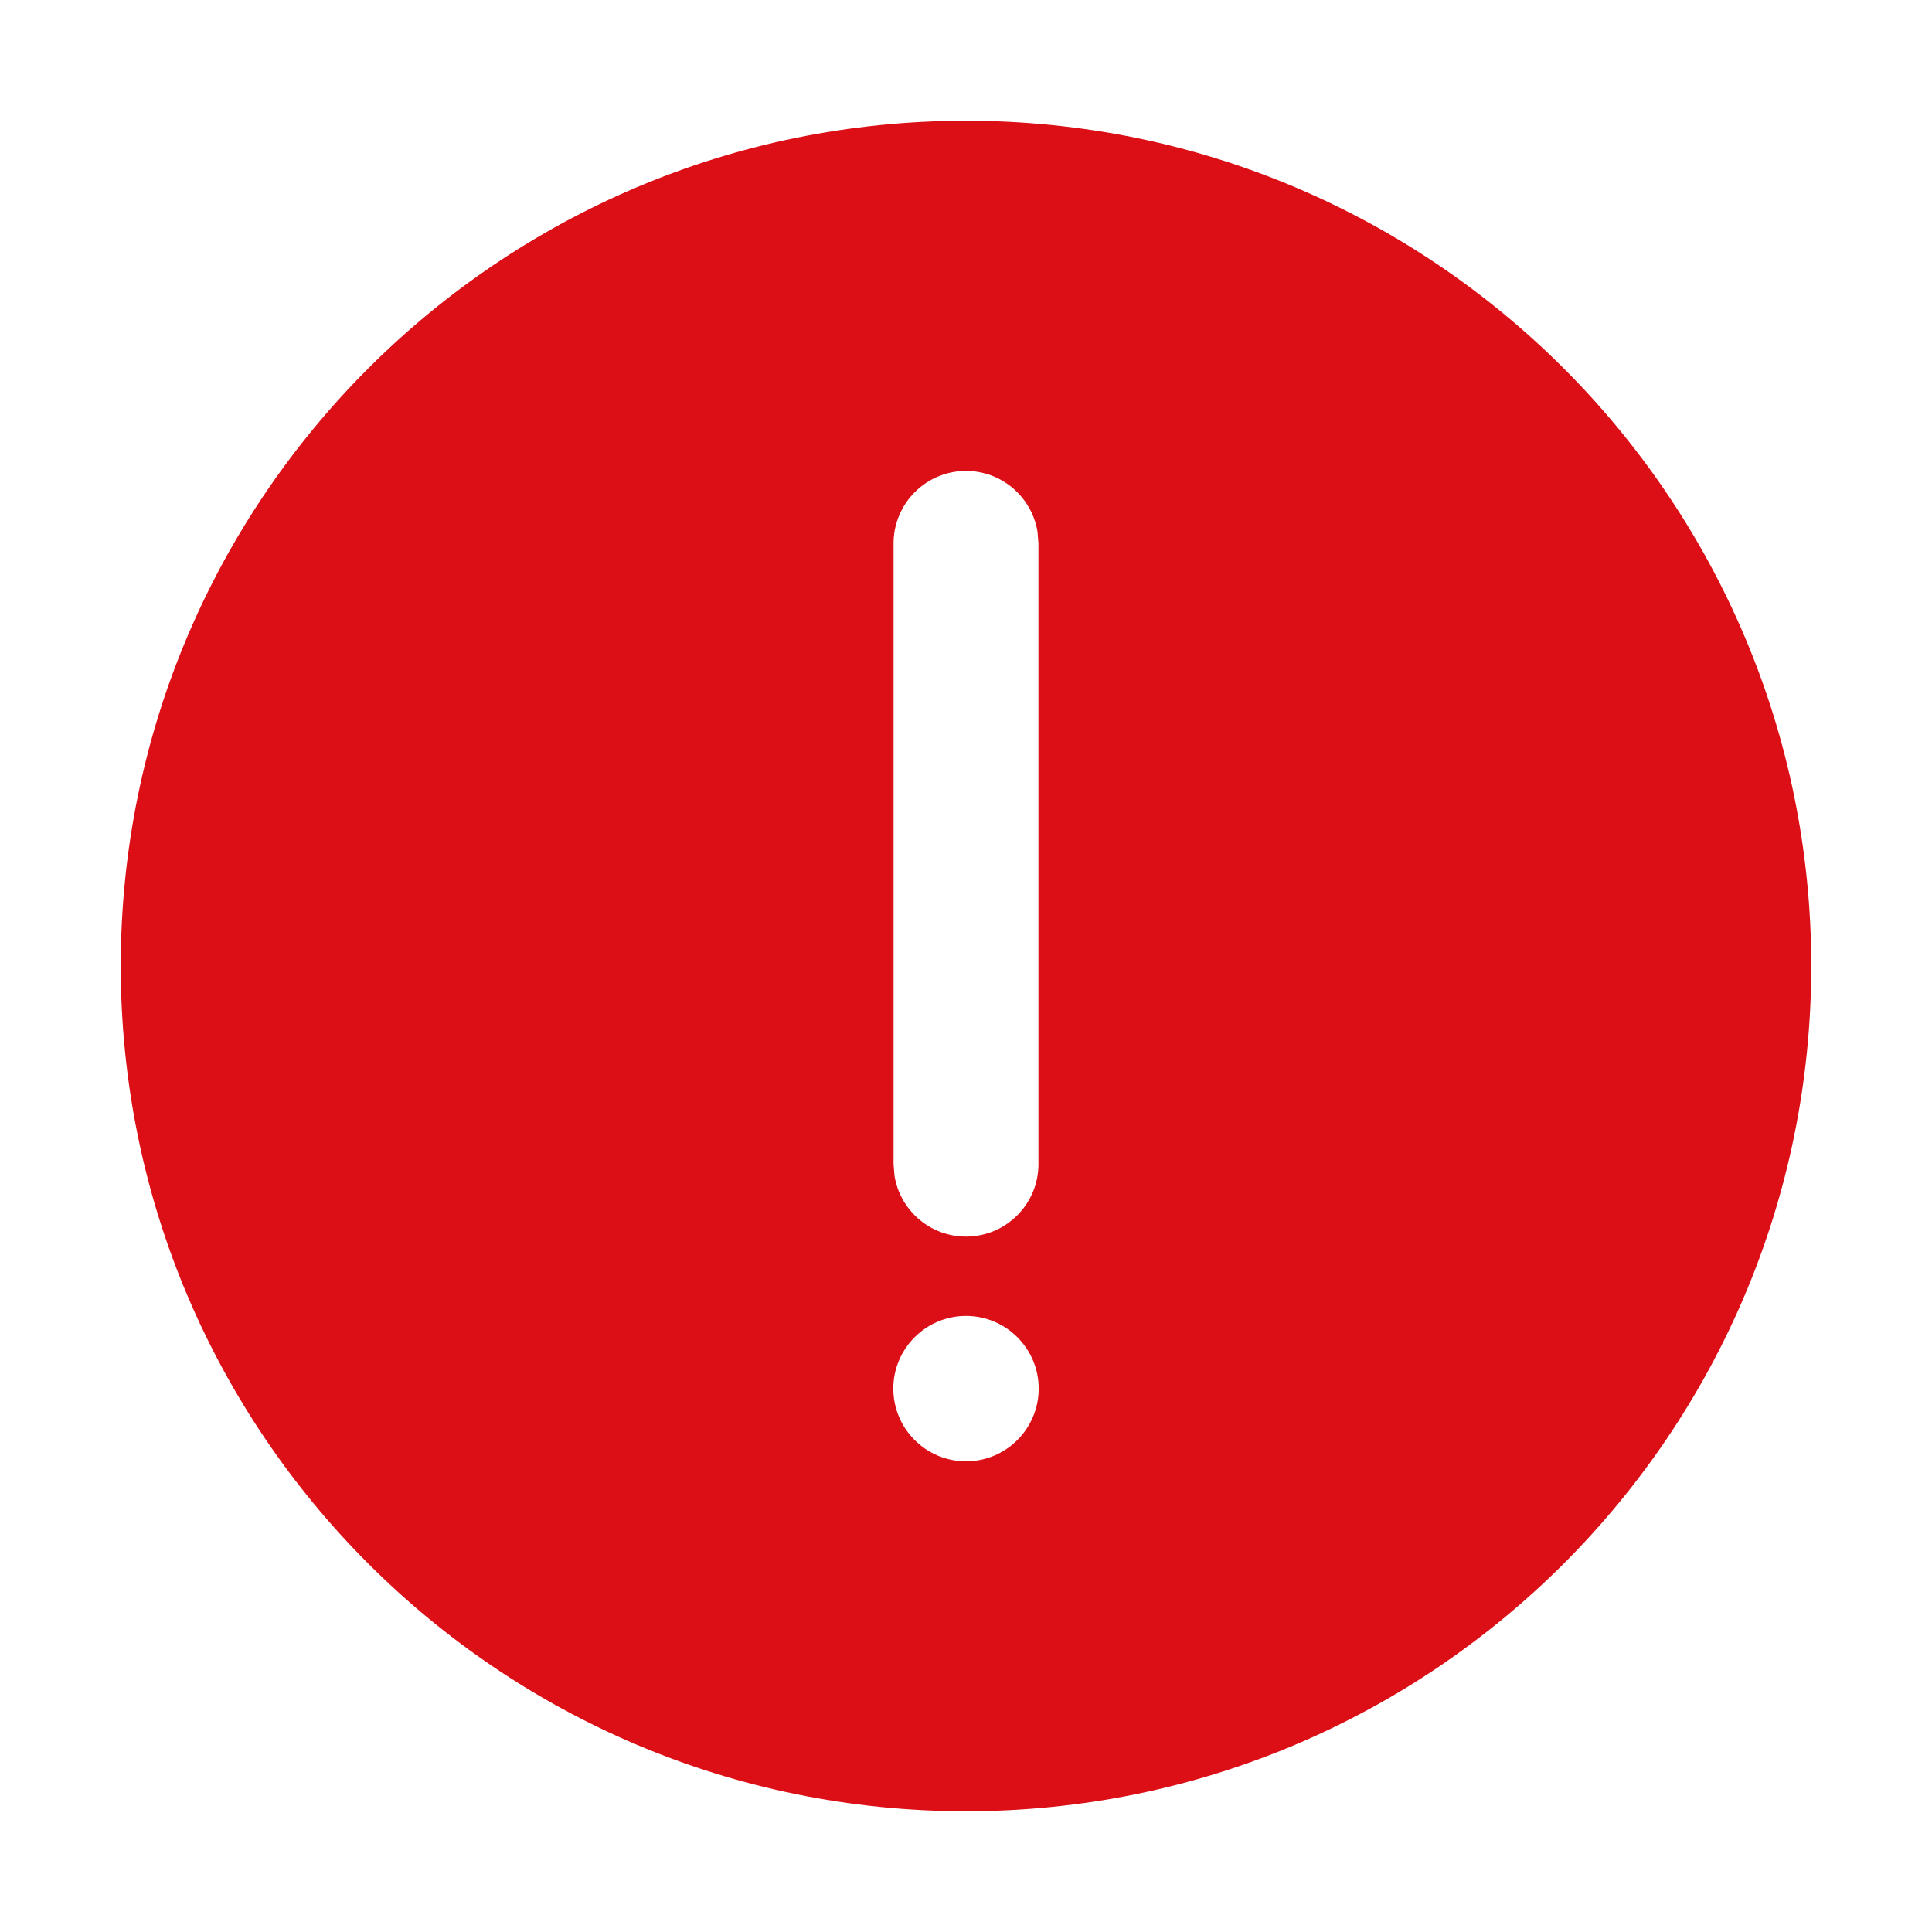 <svg width="16" height="16" viewBox="0 0 16 16" fill="none" xmlns="http://www.w3.org/2000/svg">
<path fill-rule="evenodd" clip-rule="evenodd" d="M15 8C15 11.866 11.866 15 8 15C4.134 15 1 11.866 1 8C1 4.134 4.134 1 8 1C11.866 1 15 4.134 15 8ZM8 3.9C8.298 3.9 8.546 4.118 8.592 4.403L8.6 4.5V9.641C8.6 9.972 8.331 10.241 8 10.241C7.702 10.241 7.454 10.023 7.408 9.738L7.4 9.641V4.5C7.4 4.169 7.669 3.9 8 3.9ZM8 12.102C8.332 12.102 8.602 11.832 8.602 11.5C8.602 11.168 8.332 10.898 8 10.898C7.668 10.898 7.398 11.168 7.398 11.5C7.398 11.832 7.668 12.102 8 12.102Z" fill="#DC0E16"/>
</svg>
